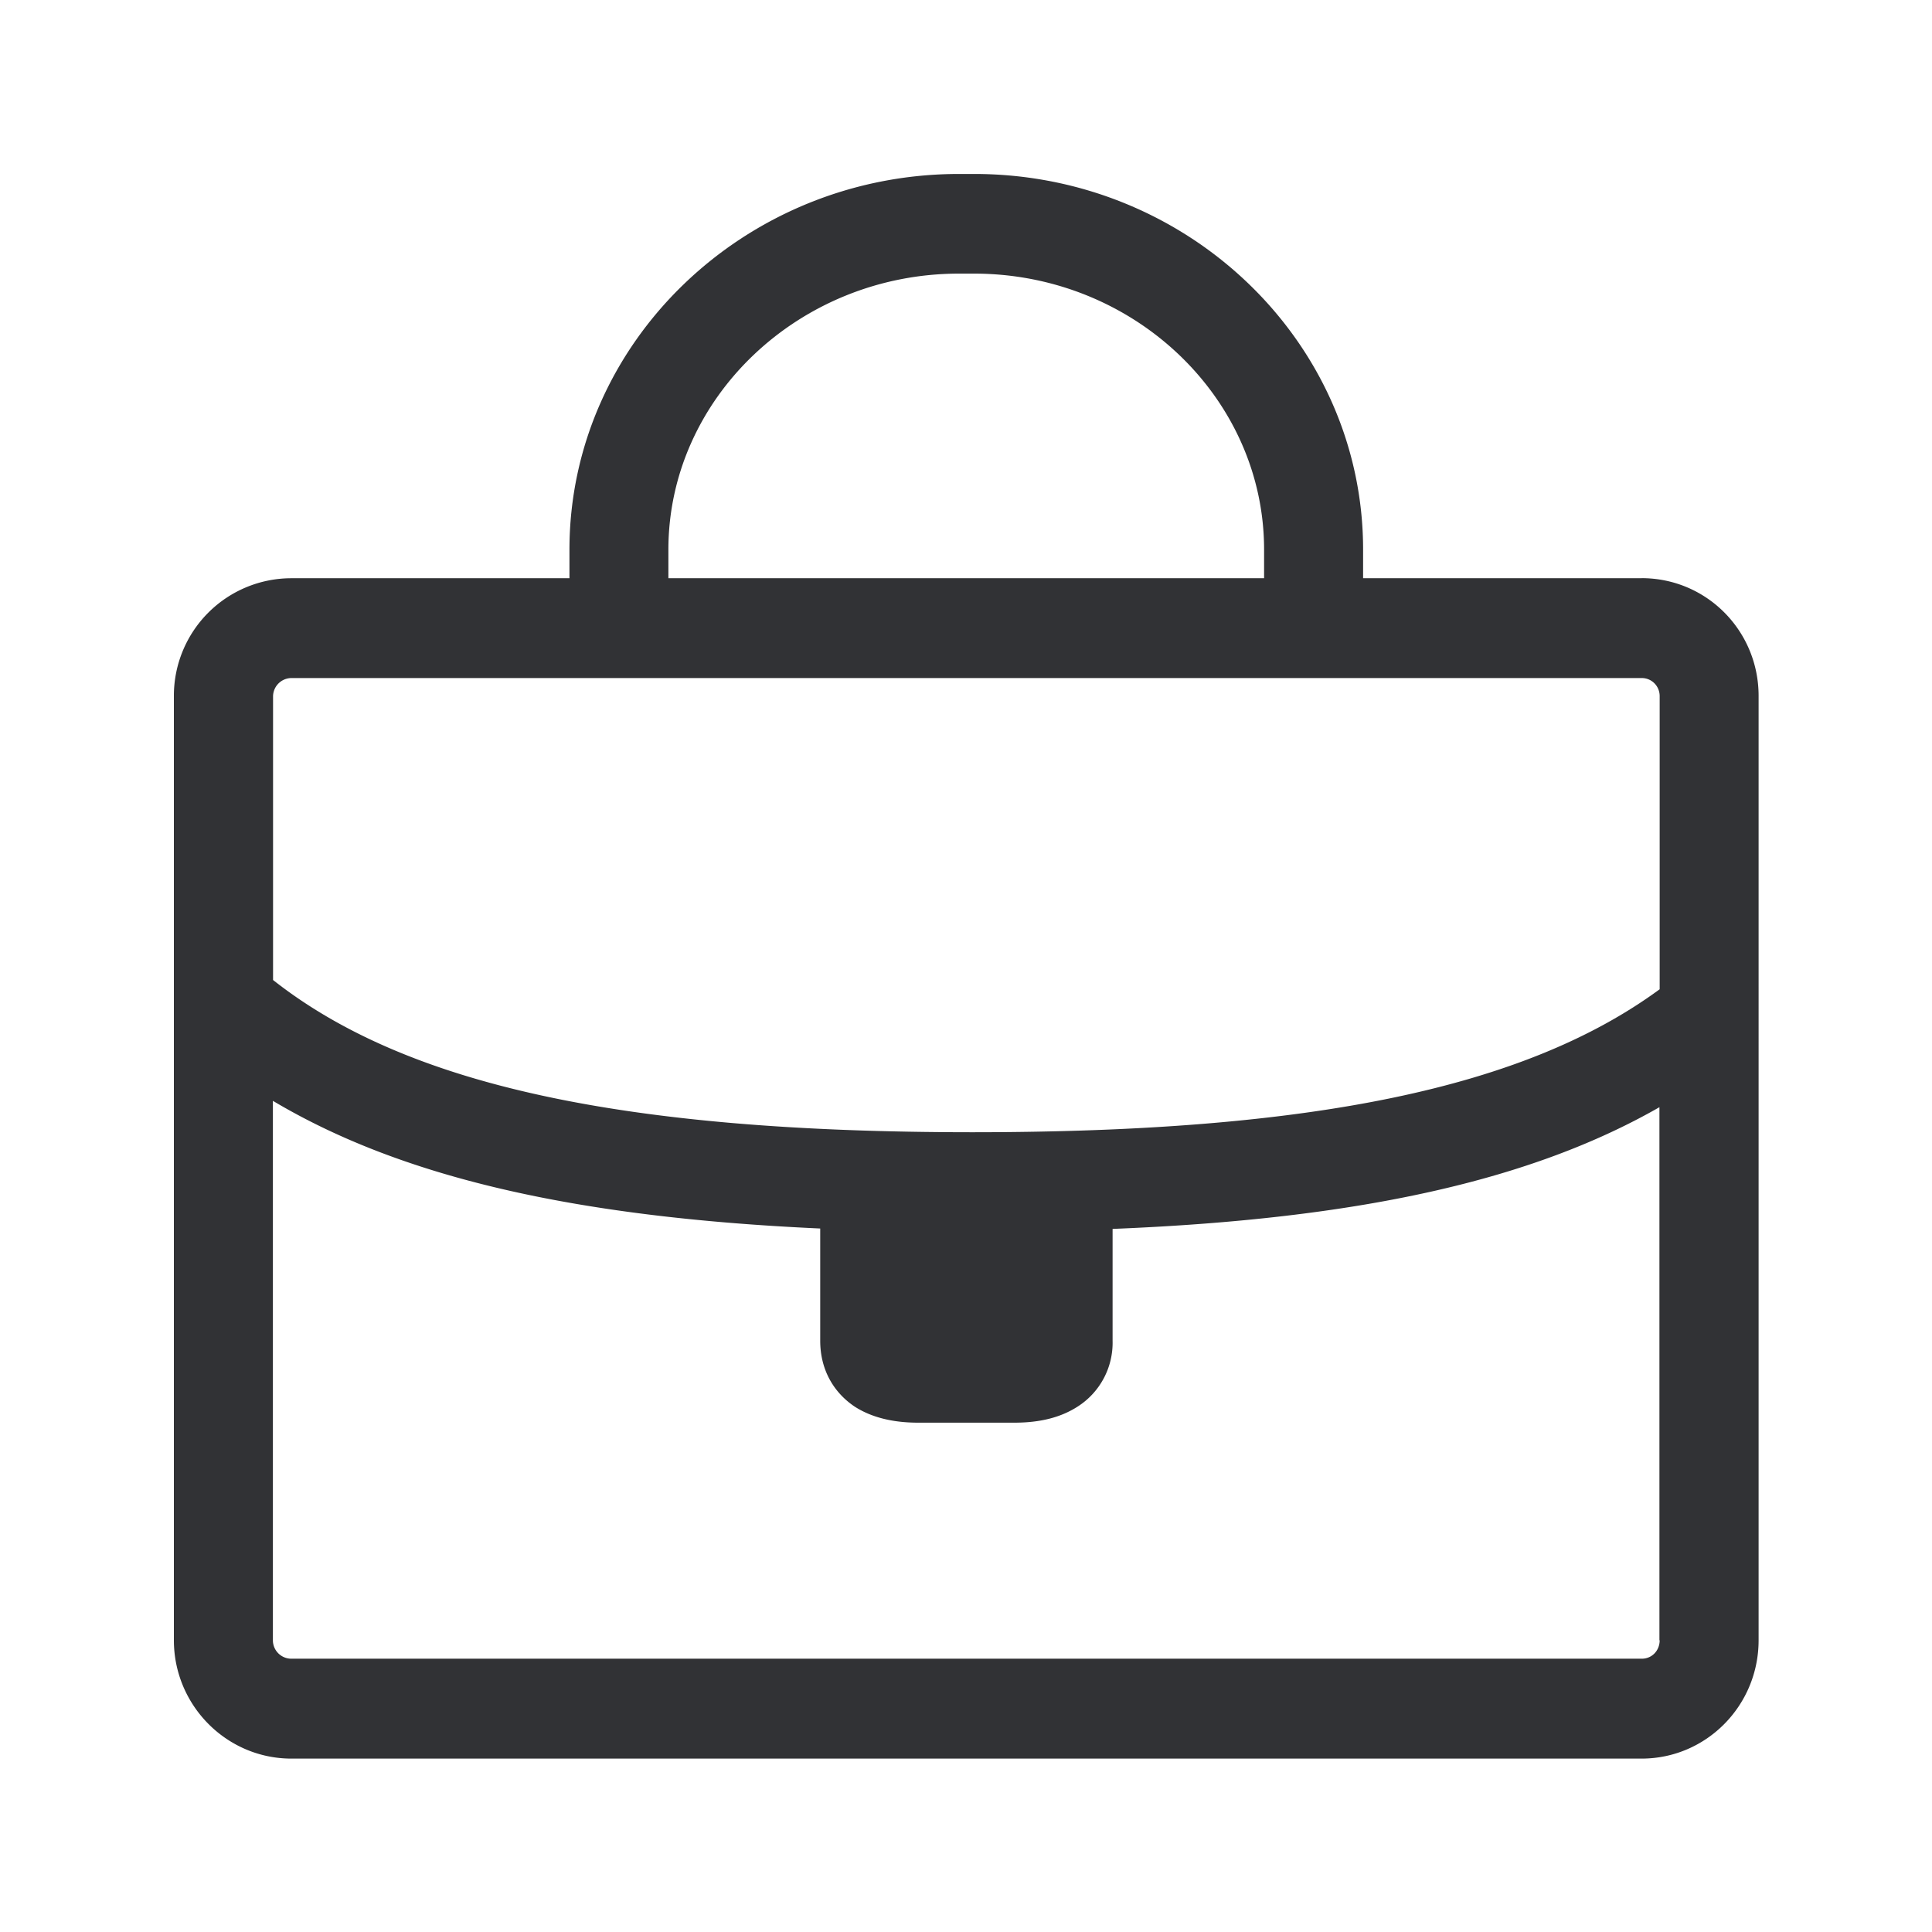 <svg width="24" height="24" viewBox="0 0 24 24" xmlns="http://www.w3.org/2000/svg"><path d="M20.617 12.289c-1.664 1.221-4.306 1.776-8.538 1.776-4.34 0-7.031-.586-8.687-1.891V8.647a.23.23 0 01.23-.224h16.773c.124 0 .222.101.222.224v3.642zm-9.196 4.146h1.173v-1.132h-1.173v1.132zm9.196 3.94c0 .132-.098.23-.222.23H3.62a.229.229 0 01-.23-.23v-6.7c1.583.942 3.723 1.446 6.799 1.586v1.395c0 .347.157.636.429.818.204.131.467.199.787.199H12.6c.328 0 .582-.068.787-.2a.94.94 0 00.434-.817v-1.39c3.059-.123 5.202-.602 6.793-1.512v6.622h.003zM8.303 6.828c0-1.883 1.625-3.429 3.61-3.429h.188c1.986 0 3.602 1.546 3.602 3.429v.355h-7.4v-.355zm12.09.355h-3.46v-.355c0-2.569-2.165-4.667-4.832-4.667h-.187c-2.667 0-4.84 2.098-4.84 4.667v.355H3.618A1.46 1.46 0 002.16 8.645v11.73c0 .81.655 1.471 1.46 1.471h16.772c.804 0 1.454-.658 1.454-1.47V8.645c0-.81-.647-1.463-1.454-1.463z" fill="#313235" fill-rule="nonzero"/></svg>